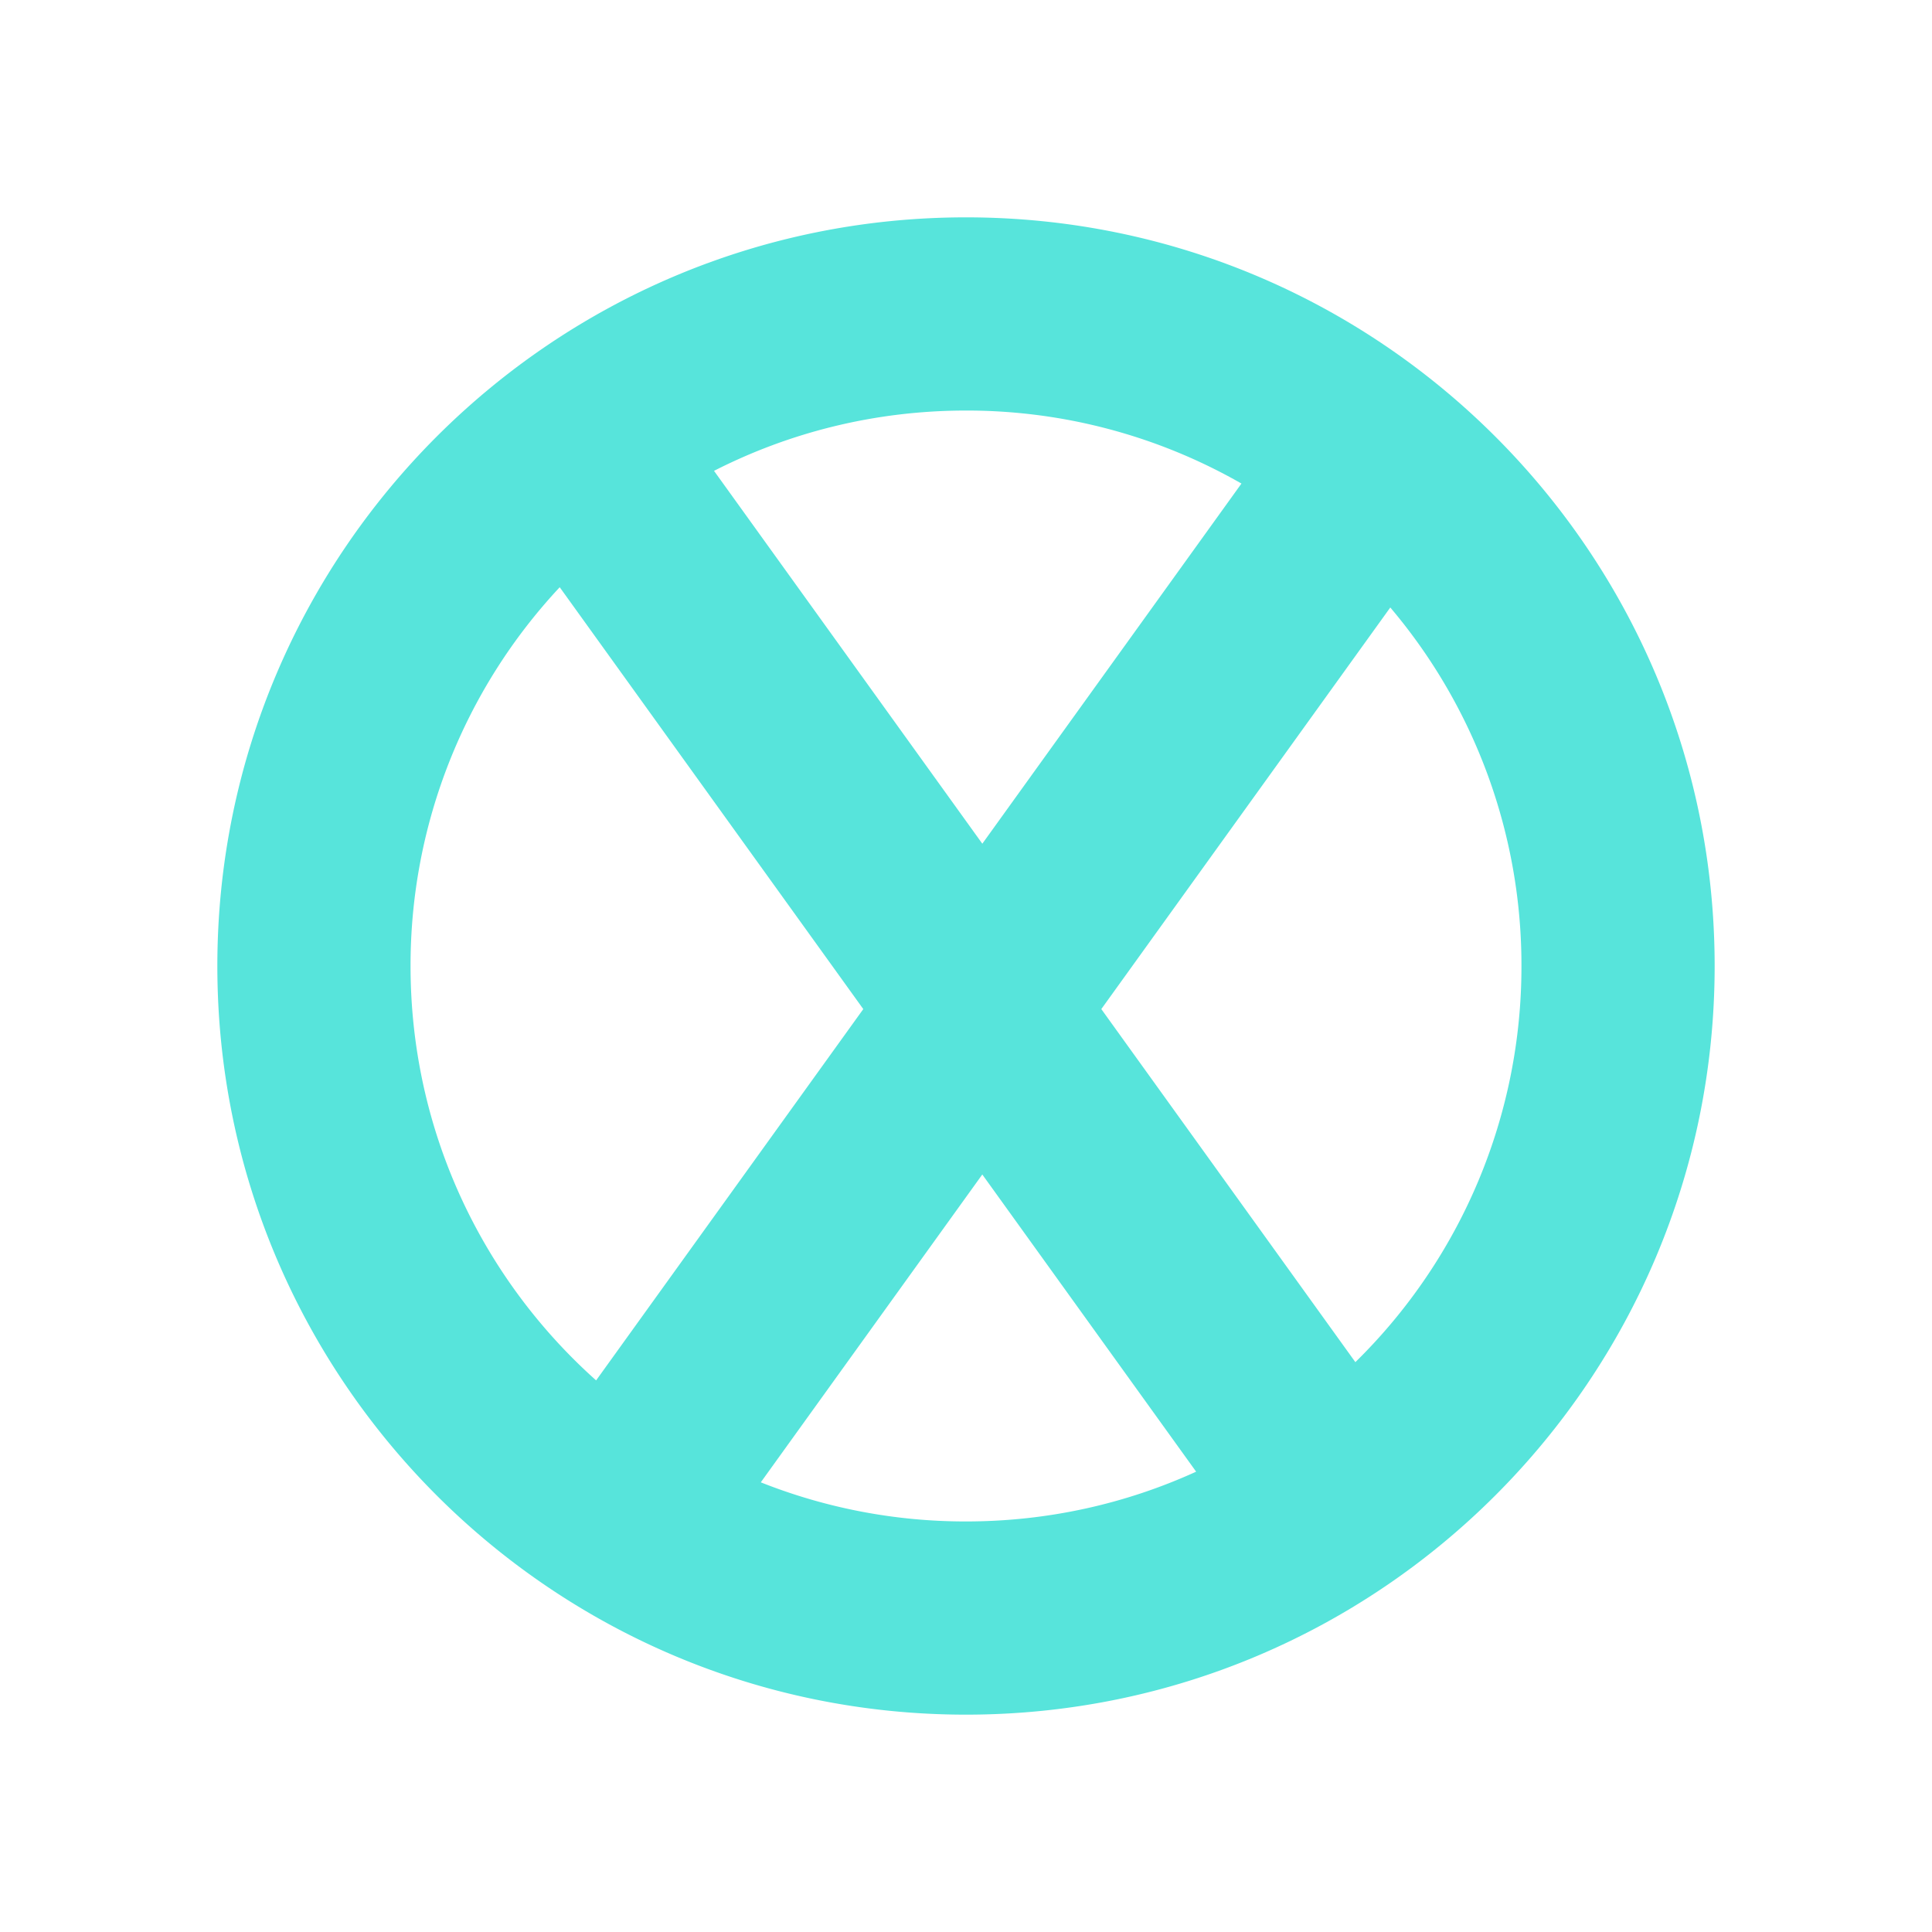 <svg xmlns="http://www.w3.org/2000/svg" width="80" height="80" viewBox="0 0 80 80">
    <path fill="#57E4DB" fill-rule="nonzero" d="M56.123 56.403A22.93 22.93 0 0 0 63 40a22.908 22.908 0 0 0-5.431-14.845L45.603 41.784l10.52 14.62zM49.53 60.94l-8.855-12.307-9.172 12.747A22.939 22.939 0 0 0 40 63c3.4 0 6.627-.738 9.53-2.061zM29.566 19.497l11.11 15.439 10.73-14.913A22.895 22.895 0 0 0 40 17c-3.756 0-7.302.9-10.434 2.497zm-6.389 4.819A22.92 22.92 0 0 0 17 40c0 6.82 2.968 12.947 7.684 17.159l11.063-15.375-12.57-17.468zM40 71C22.88 71 9 57.12 9 40 9 22.88 22.88 9 40 9c17.12 0 31 13.88 31 31 0 17.12-13.88 31-31 31z"/>
</svg>
